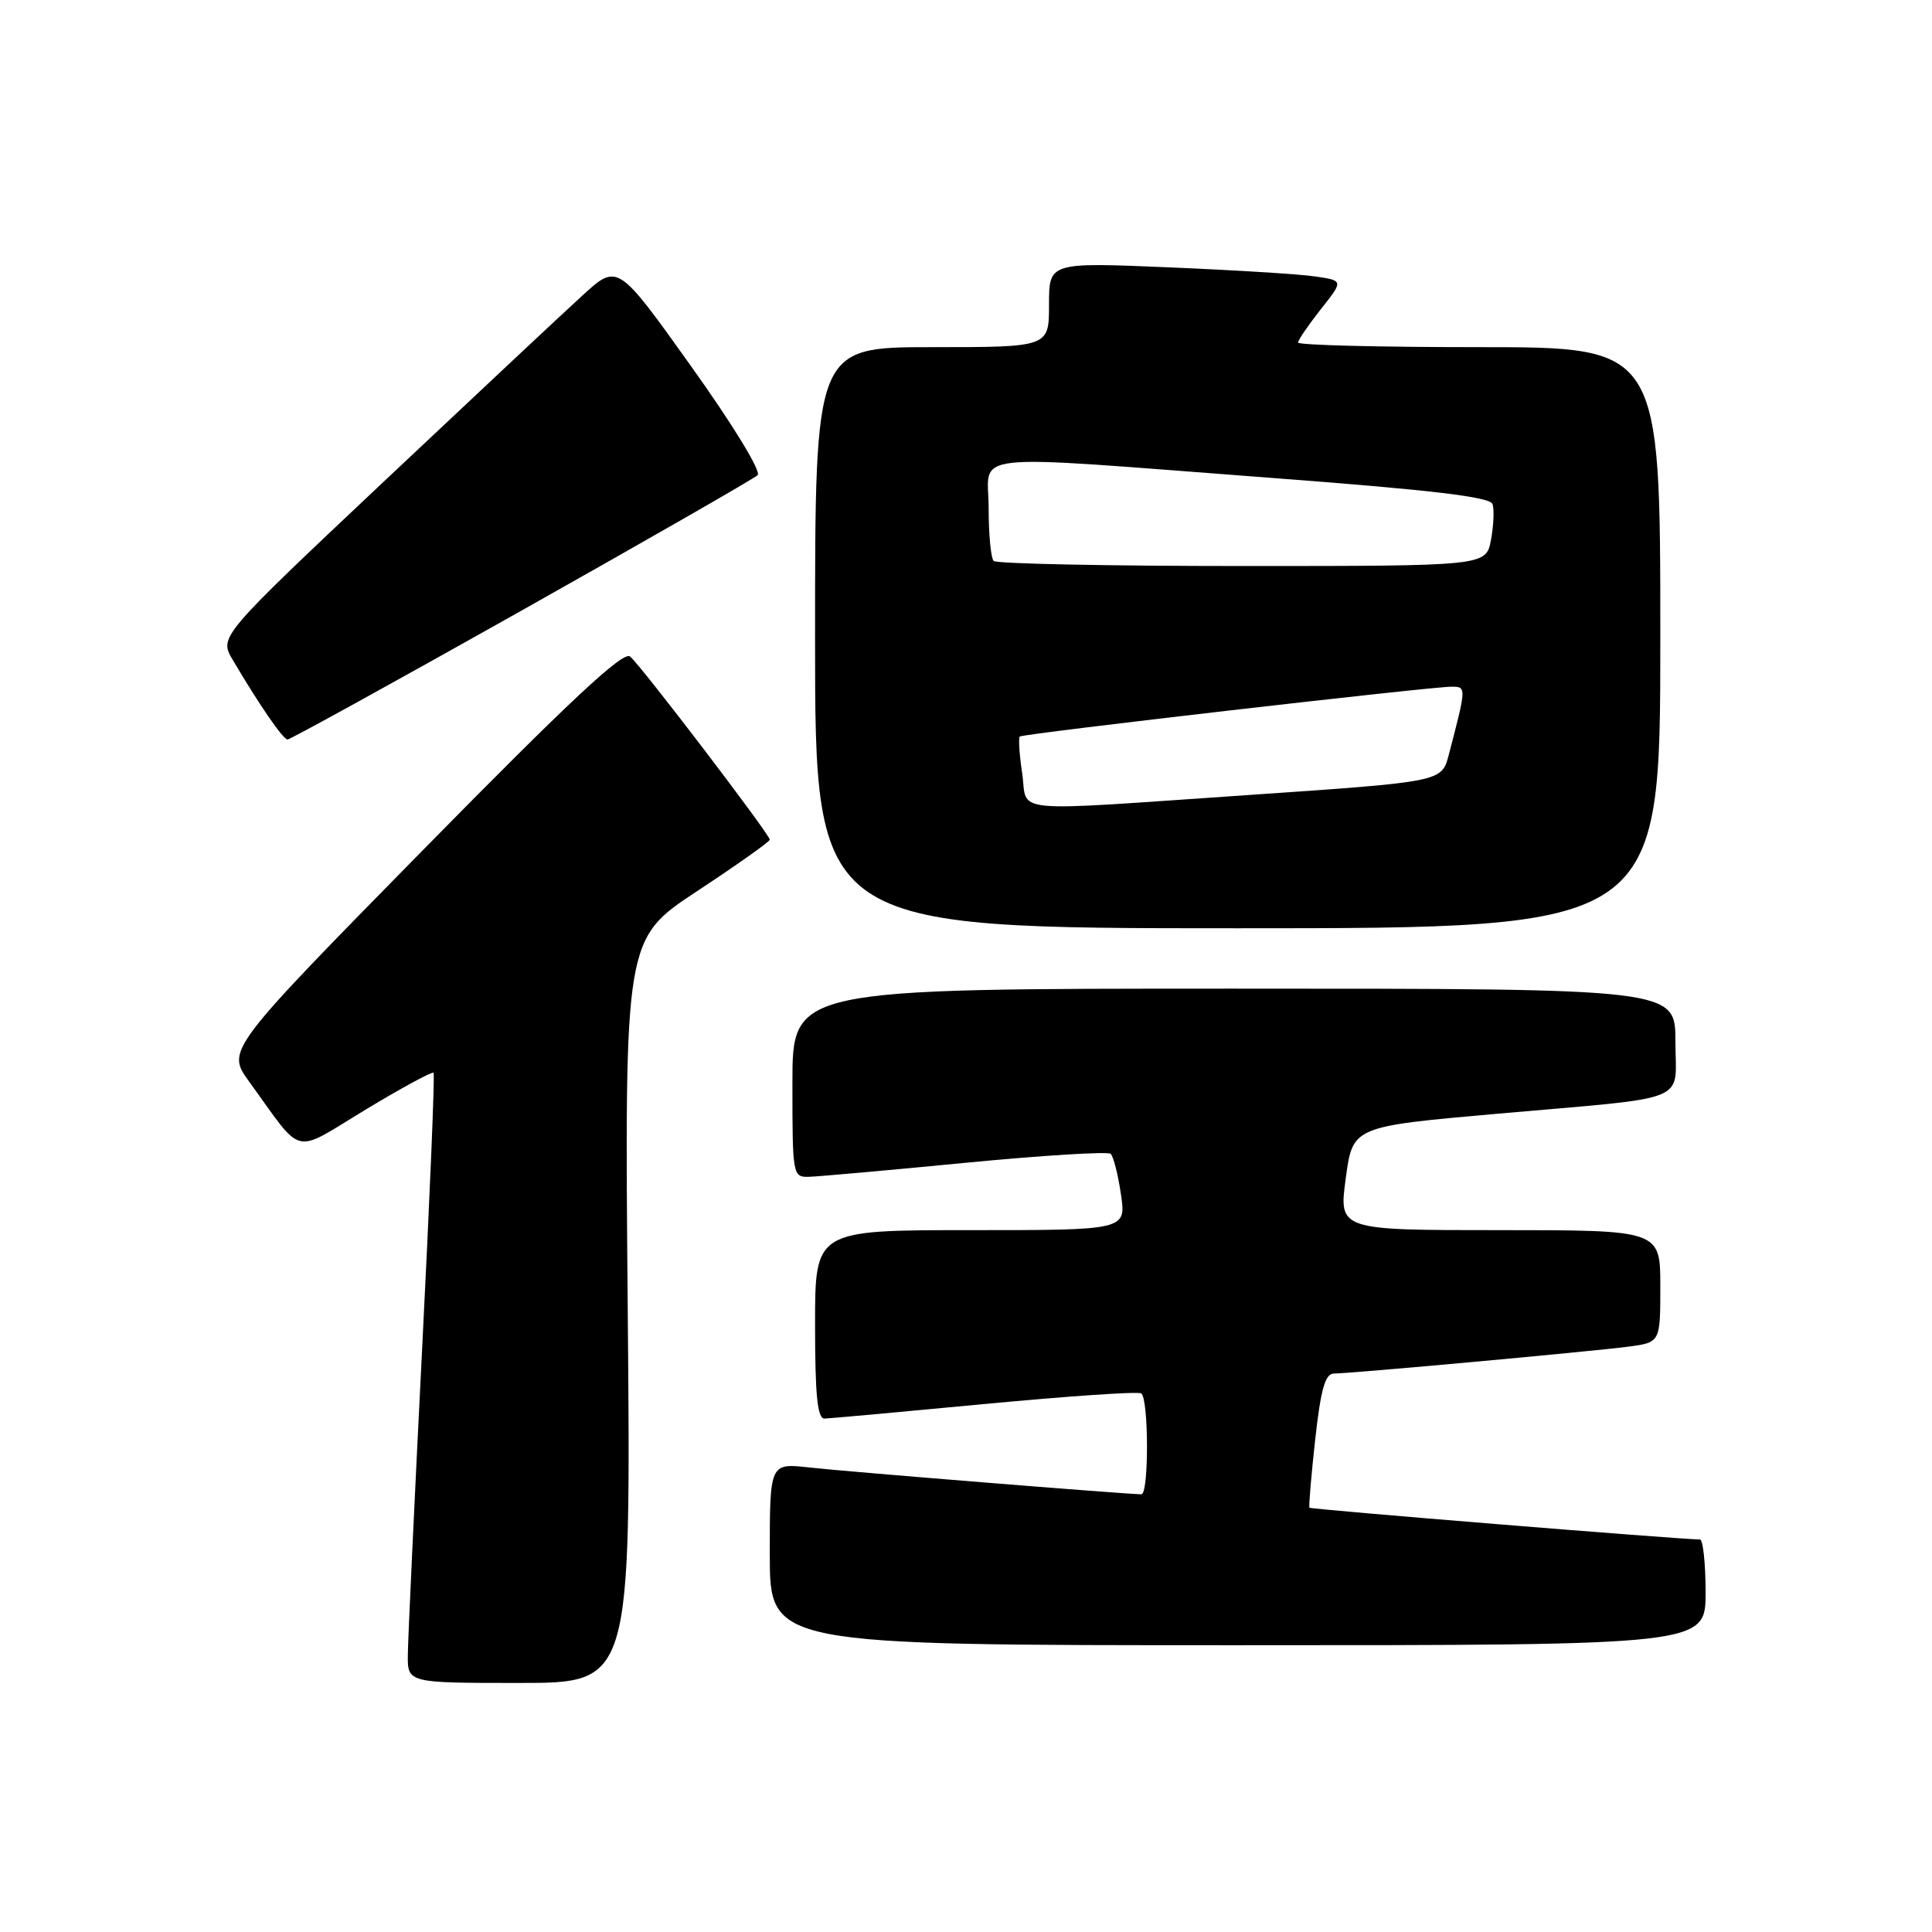 <?xml version="1.0" encoding="UTF-8" standalone="no"?>
<!DOCTYPE svg PUBLIC "-//W3C//DTD SVG 1.1//EN" "http://www.w3.org/Graphics/SVG/1.1/DTD/svg11.dtd" >
<svg xmlns="http://www.w3.org/2000/svg" xmlns:xlink="http://www.w3.org/1999/xlink" version="1.1" viewBox="0 0 256 256">
 <g >
 <path fill="currentColor"
d=" M 83.18 173.71 C 82.75 124.43 82.75 124.43 92.37 118.08 C 97.67 114.59 102.00 111.52 102.00 111.26 C 102.00 110.57 84.94 88.19 83.49 86.99 C 82.58 86.23 75.48 92.86 56.12 112.56 C 29.99 139.16 29.99 139.16 33.02 143.33 C 40.32 153.39 38.60 152.98 48.43 147.04 C 53.21 144.15 57.27 141.95 57.45 142.15 C 57.63 142.34 56.94 158.93 55.92 179.00 C 54.91 199.07 54.06 217.19 54.04 219.25 C 54.00 223.00 54.00 223.00 68.80 223.00 C 83.61 223.00 83.61 223.00 83.18 173.71 Z  M 226.00 211.00 C 226.00 207.15 225.66 204.00 225.25 203.99 C 222.23 203.95 173.68 200.00 173.51 199.78 C 173.40 199.63 173.74 195.56 174.27 190.75 C 175.01 184.06 175.60 182.00 176.75 182.00 C 178.94 182.00 210.75 179.09 215.75 178.44 C 220.00 177.88 220.00 177.88 220.00 170.44 C 220.00 163.00 220.00 163.00 198.69 163.00 C 177.39 163.00 177.39 163.00 178.32 156.14 C 179.24 149.27 179.24 149.27 198.37 147.58 C 224.53 145.27 222.00 146.30 222.00 137.98 C 222.00 131.00 222.00 131.00 163.50 131.00 C 105.00 131.00 105.00 131.00 105.00 143.50 C 105.00 155.82 105.03 156.00 107.25 155.93 C 108.49 155.89 117.83 155.06 128.00 154.07 C 138.18 153.09 146.80 152.56 147.17 152.89 C 147.53 153.23 148.15 155.64 148.53 158.25 C 149.23 163.00 149.23 163.00 128.61 163.00 C 108.00 163.00 108.00 163.00 108.00 175.50 C 108.00 184.85 108.31 187.99 109.25 187.97 C 109.94 187.95 119.48 187.08 130.46 186.04 C 141.44 185.00 150.78 184.36 151.21 184.63 C 152.22 185.26 152.25 198.00 151.24 198.00 C 149.36 198.00 111.95 194.98 107.25 194.45 C 102.00 193.86 102.00 193.86 102.00 205.93 C 102.00 218.00 102.00 218.00 164.00 218.00 C 226.00 218.00 226.00 218.00 226.00 211.00 Z  M 220.00 84.50 C 220.00 46.00 220.00 46.00 196.00 46.00 C 182.80 46.00 172.00 45.73 172.00 45.39 C 172.00 45.06 173.36 43.08 175.01 40.98 C 178.03 37.18 178.03 37.18 174.26 36.63 C 172.19 36.32 163.41 35.78 154.75 35.42 C 139.00 34.76 139.00 34.76 139.00 40.38 C 139.00 46.00 139.00 46.00 123.50 46.00 C 108.00 46.00 108.00 46.00 108.00 84.50 C 108.00 123.00 108.00 123.00 164.00 123.00 C 220.00 123.00 220.00 123.00 220.00 84.50 Z  M 69.10 80.91 C 85.82 71.50 99.90 63.43 100.39 62.96 C 100.90 62.48 97.10 56.26 91.56 48.51 C 81.84 34.89 81.84 34.89 77.17 39.16 C 74.60 41.50 62.72 52.64 50.76 63.90 C 29.03 84.38 29.03 84.38 30.84 87.44 C 34.38 93.44 37.51 97.98 38.10 97.99 C 38.44 97.99 52.39 90.31 69.10 80.91 Z  M 135.44 102.45 C 135.07 99.95 134.93 97.77 135.13 97.59 C 135.57 97.22 189.69 90.97 192.36 90.99 C 194.32 91.00 194.32 91.03 191.96 100.05 C 191.03 103.59 191.03 103.59 165.77 105.32 C 132.87 107.56 136.25 107.88 135.44 102.45 Z  M 131.67 74.33 C 131.30 73.97 131.00 70.82 131.00 67.33 C 131.00 59.77 127.03 60.19 168.42 63.32 C 189.75 64.93 197.45 65.84 197.77 66.80 C 198.01 67.52 197.91 69.66 197.56 71.55 C 196.91 75.00 196.91 75.00 164.62 75.00 C 146.86 75.00 132.03 74.70 131.67 74.33 Z "/>
</g>
</svg>